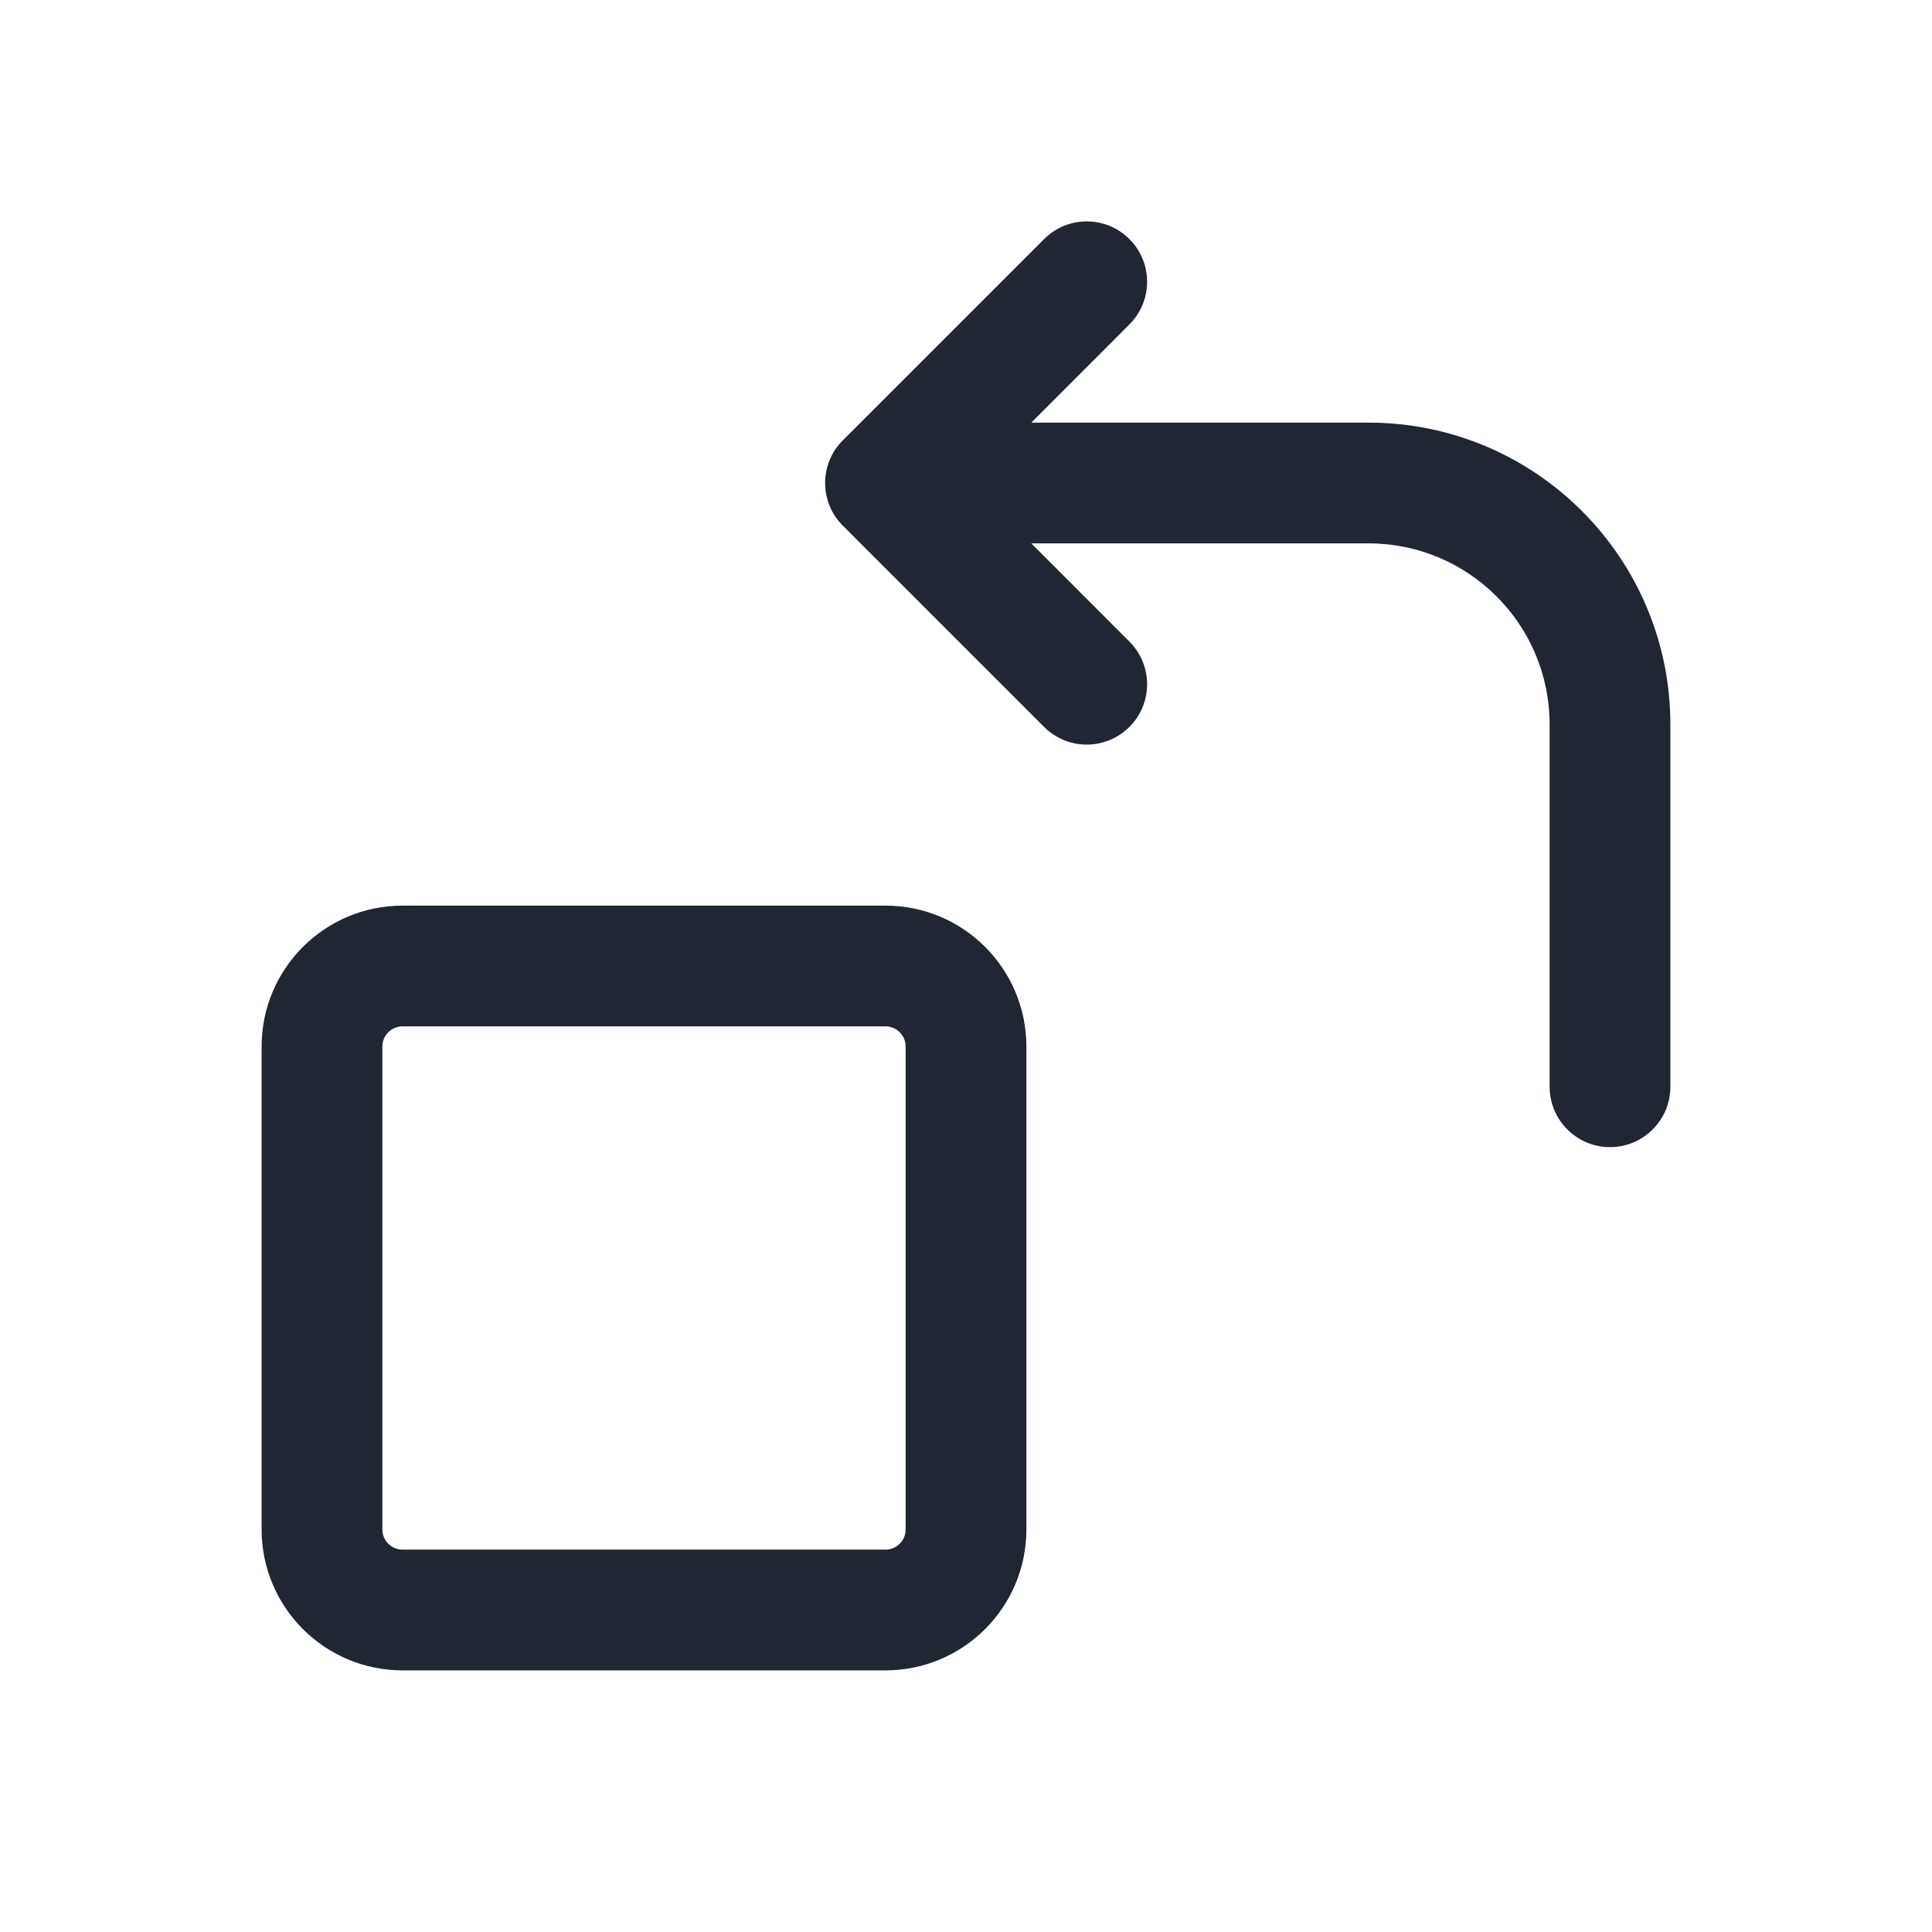 <svg width="24" height="24" viewBox="0 0 24 24" fill="none" xmlns="http://www.w3.org/2000/svg">
<path fill-rule="evenodd" clip-rule="evenodd" d="M14.03 2.97C14.323 3.263 14.323 3.737 14.03 4.03L12.811 5.25H17C19.071 5.25 20.75 6.929 20.75 9V13.5C20.75 13.914 20.414 14.25 20 14.25C19.586 14.25 19.25 13.914 19.25 13.5V9C19.25 7.757 18.243 6.75 17 6.75H12.811L14.03 7.97C14.323 8.263 14.323 8.737 14.03 9.03C13.737 9.323 13.263 9.323 12.97 9.03L10.47 6.53C10.398 6.458 10.344 6.376 10.307 6.287C10.27 6.199 10.25 6.102 10.25 6C10.25 5.808 10.323 5.616 10.47 5.47L12.97 2.97C13.263 2.677 13.737 2.677 14.03 2.97ZM5 11.25C4.034 11.25 3.25 12.034 3.25 13V19C3.25 19.966 4.034 20.75 5 20.75H11C11.966 20.75 12.75 19.966 12.75 19V13C12.75 12.034 11.966 11.25 11 11.25H5ZM4.75 13C4.75 12.862 4.862 12.75 5 12.75H11C11.138 12.75 11.25 12.862 11.25 13V19C11.25 19.138 11.138 19.25 11 19.25H5C4.862 19.25 4.75 19.138 4.75 19V13Z" fill="#202733"/>
</svg>
